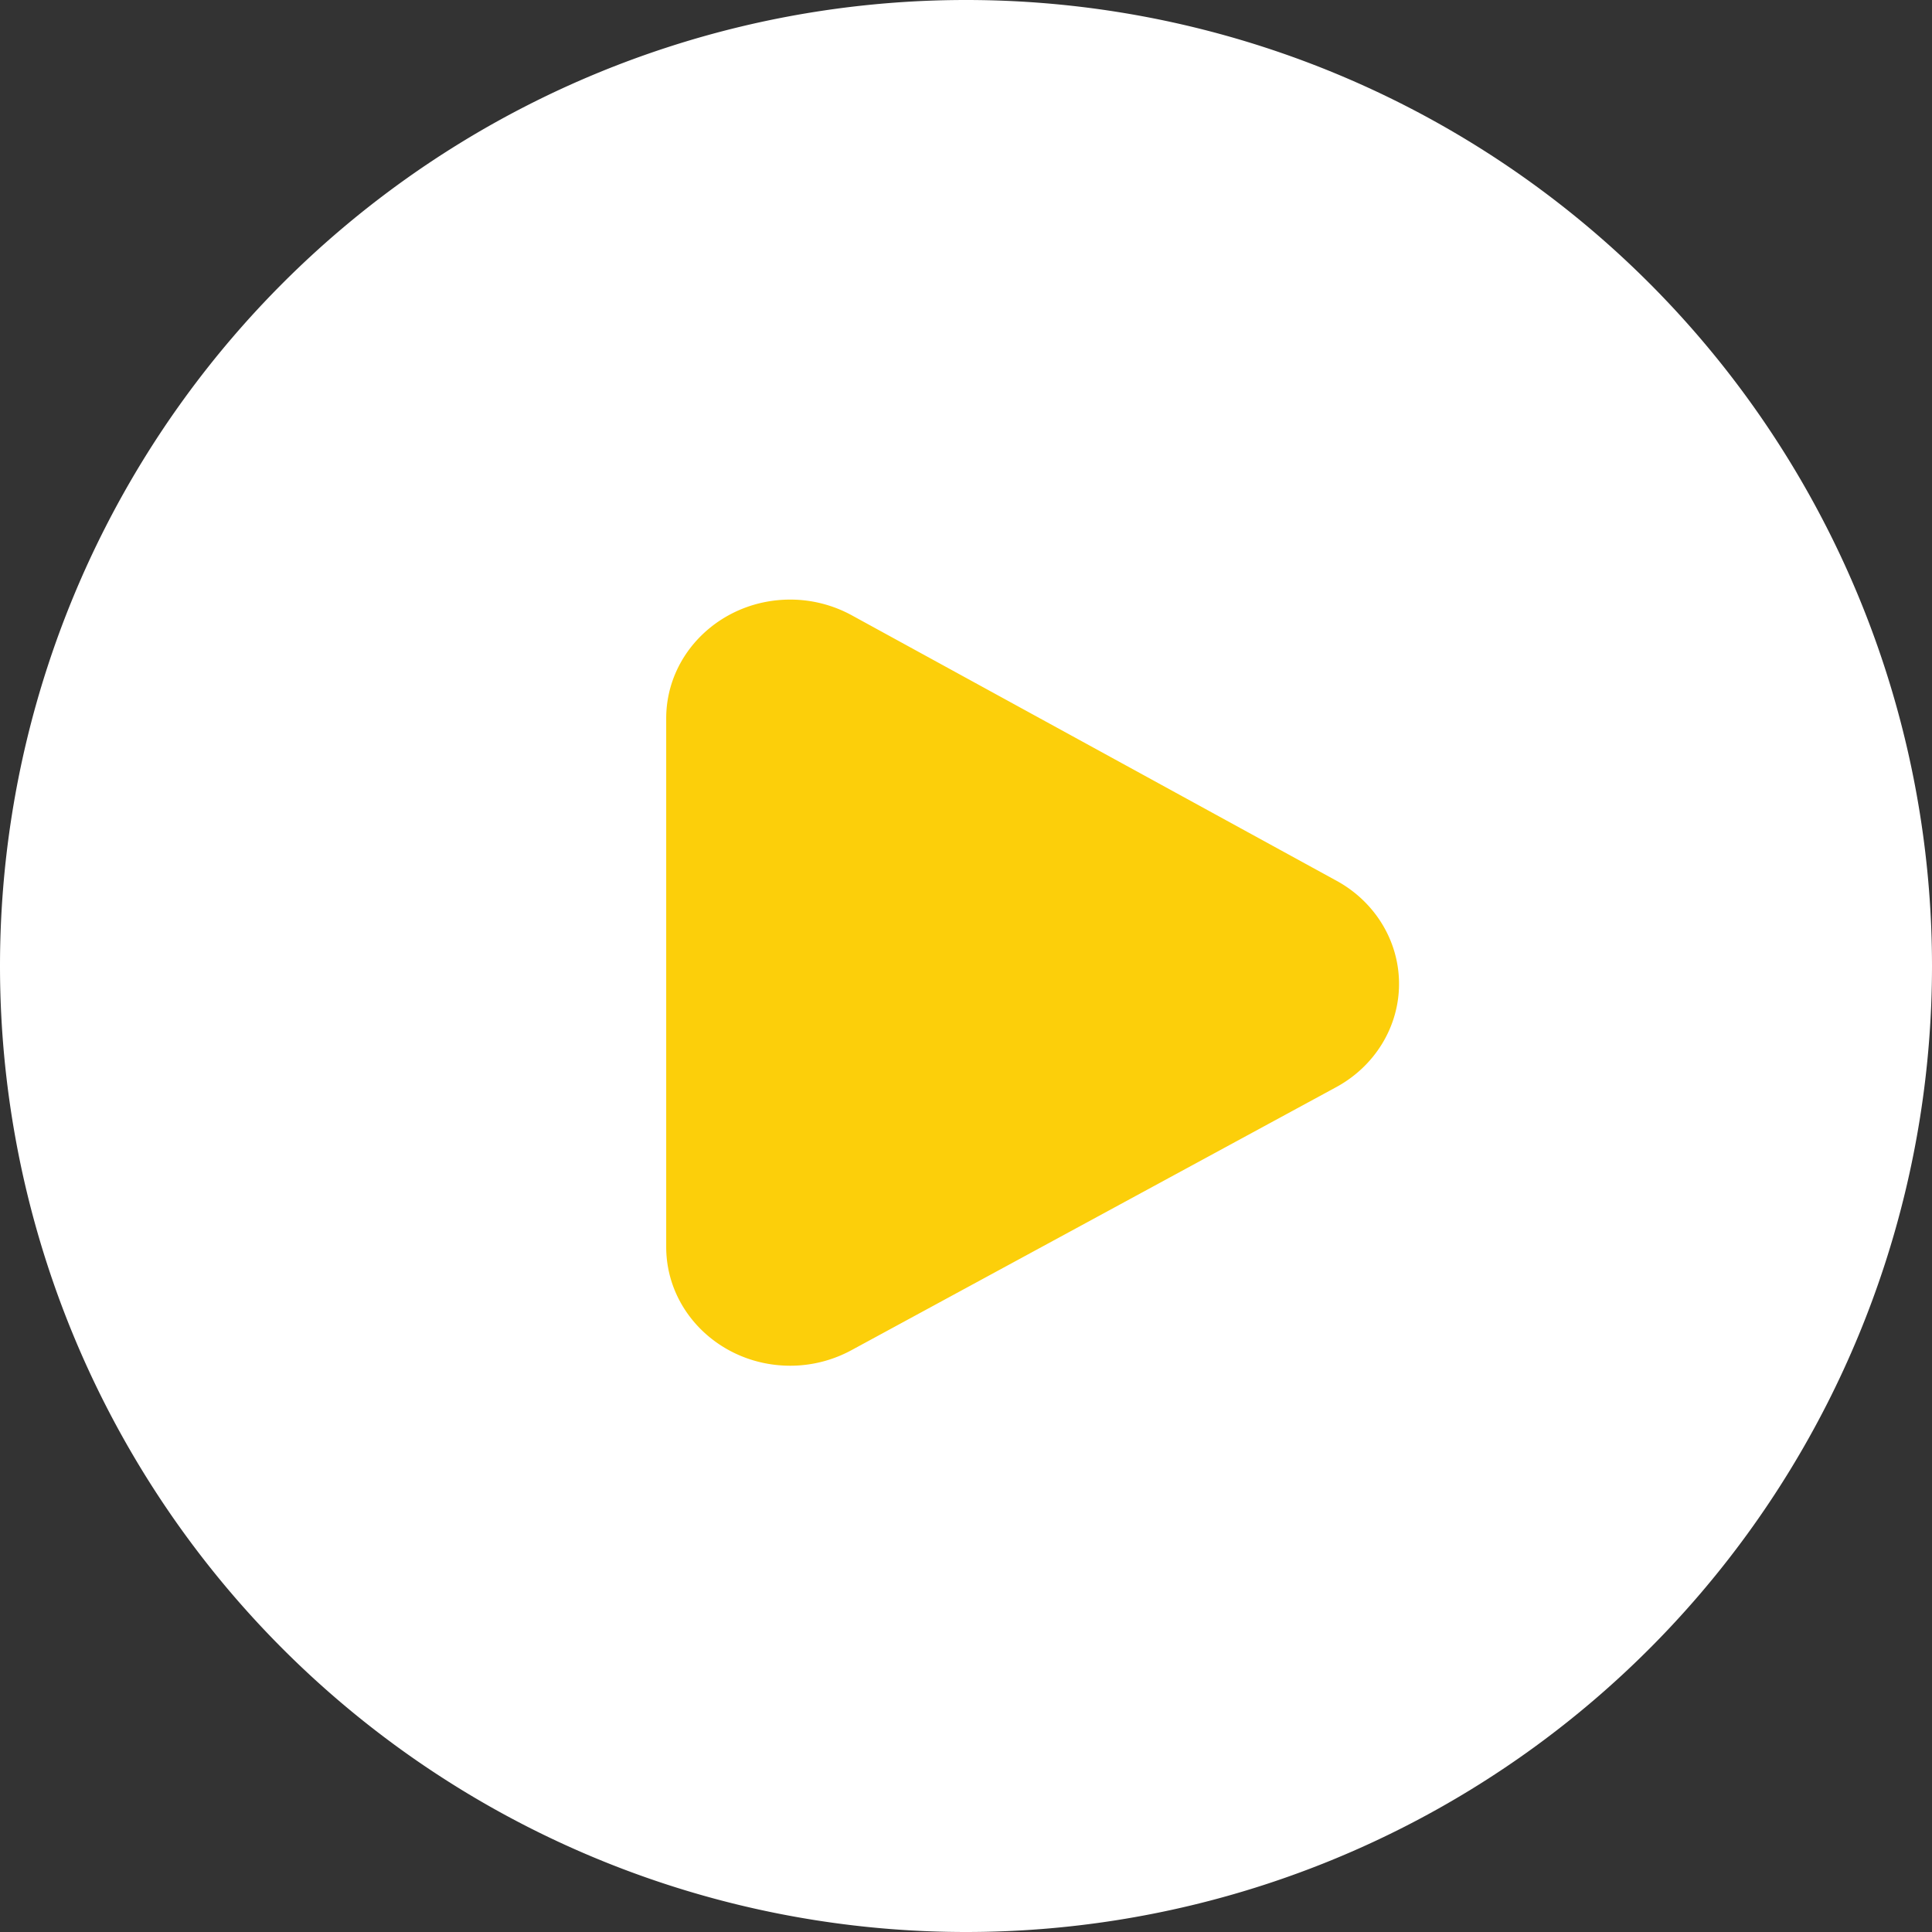 <svg class="icon" viewBox="0 0 1024 1024" xmlns="http://www.w3.org/2000/svg" width="200" height="200"><rect x="0" y="0" width="1024" height="1024" fill="#333333" stroke="none"/><path d="M0 512a512 512 0 1 0 1024 0A512 512 0 1 0 0 512z" fill="#FFF"/><path d="M418.869 723.862c-36.317 0-65.766-28.178-65.766-62.958V380.75c0-34.78 29.45-62.958 65.766-62.958a68.06 68.06 0 0 1 32.892 8.492L707.584 466.38c20.939 11.087 33.933 32.168 33.933 55.084 0 22.899-12.994 43.997-33.933 55.084L451.761 715.37a68.06 68.06 0 0 1-32.892 8.492z" fill="#FCCF0A"/></svg>